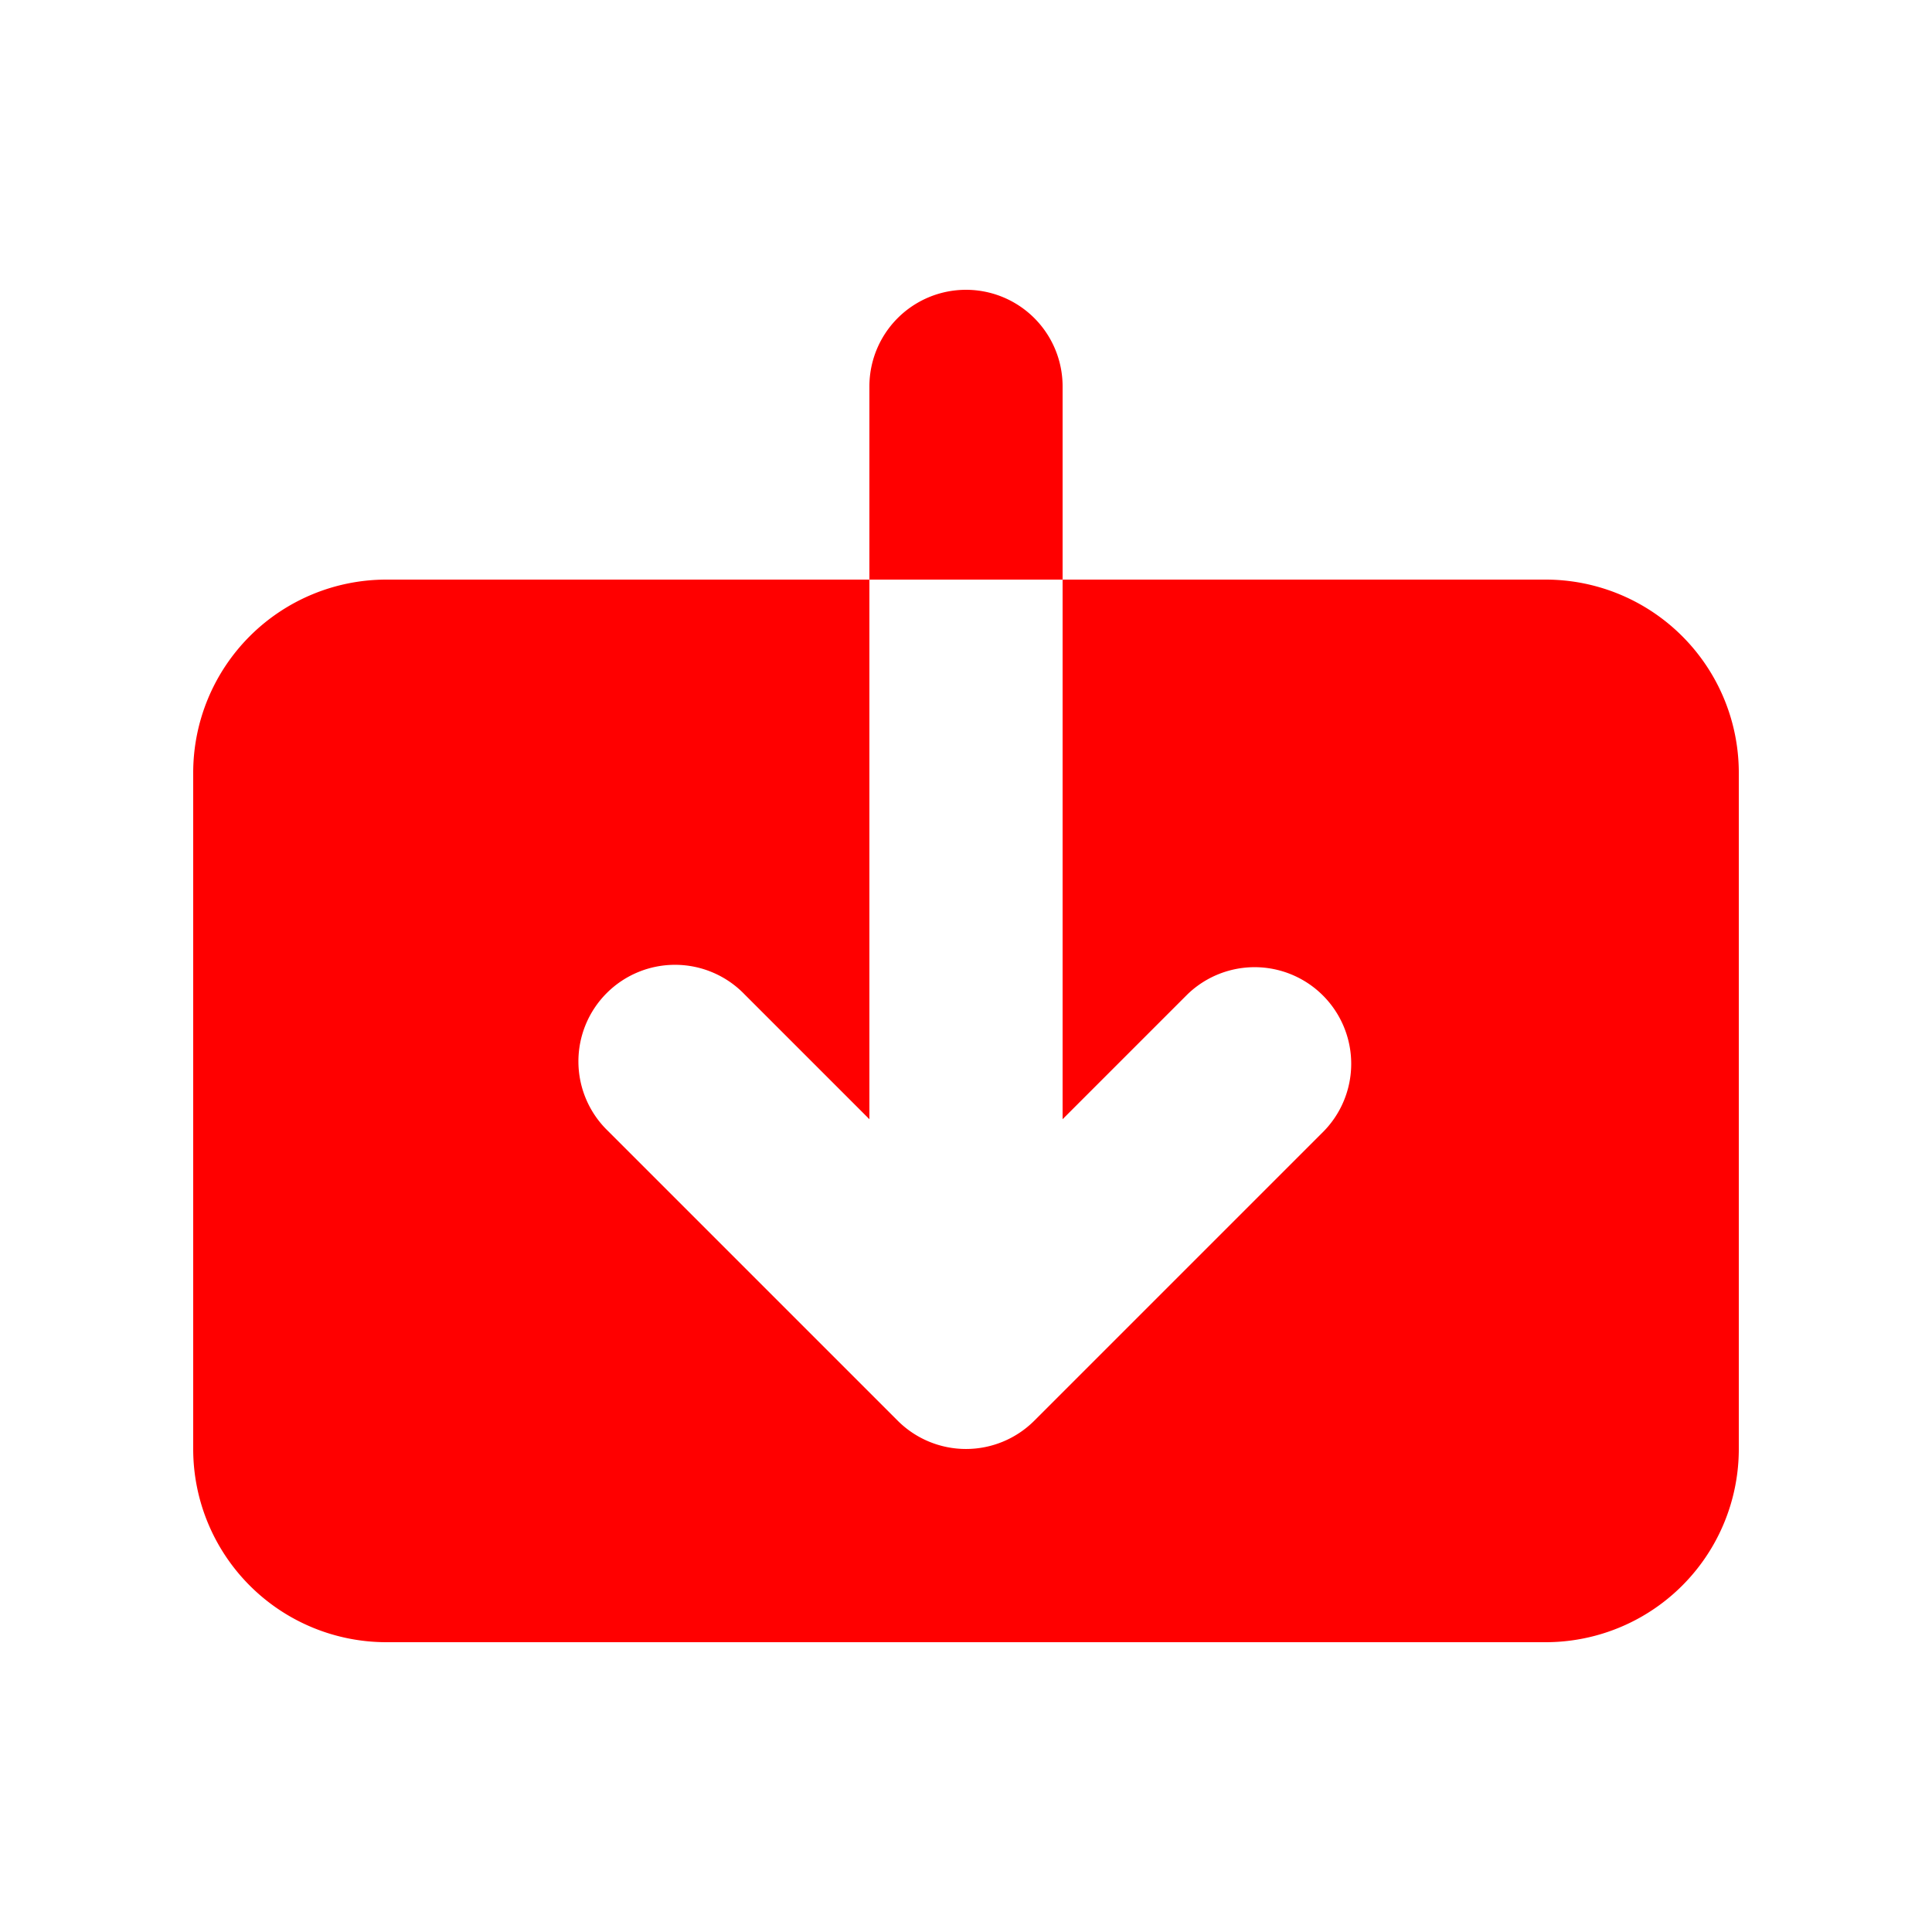<svg stroke="currentColor" fill="currentColor" stroke-width="0" viewBox="0 0 20 20" aria-hidden="true" color="red" height="1em" width="1em" xmlns="http://www.w3.org/2000/svg" style="color: red;"><path d="M7.707 10.293a1 1 0 10-1.414 1.414l3 3a1 1 0 001.414 0l3-3a1 1 0 00-1.414-1.414L11 11.586V6h5a2 2 0 012 2v7a2 2 0 01-2 2H4a2 2 0 01-2-2V8a2 2 0 012-2h5v5.586l-1.293-1.293zM9 4a1 1 0 012 0v2H9V4z"></path></svg>